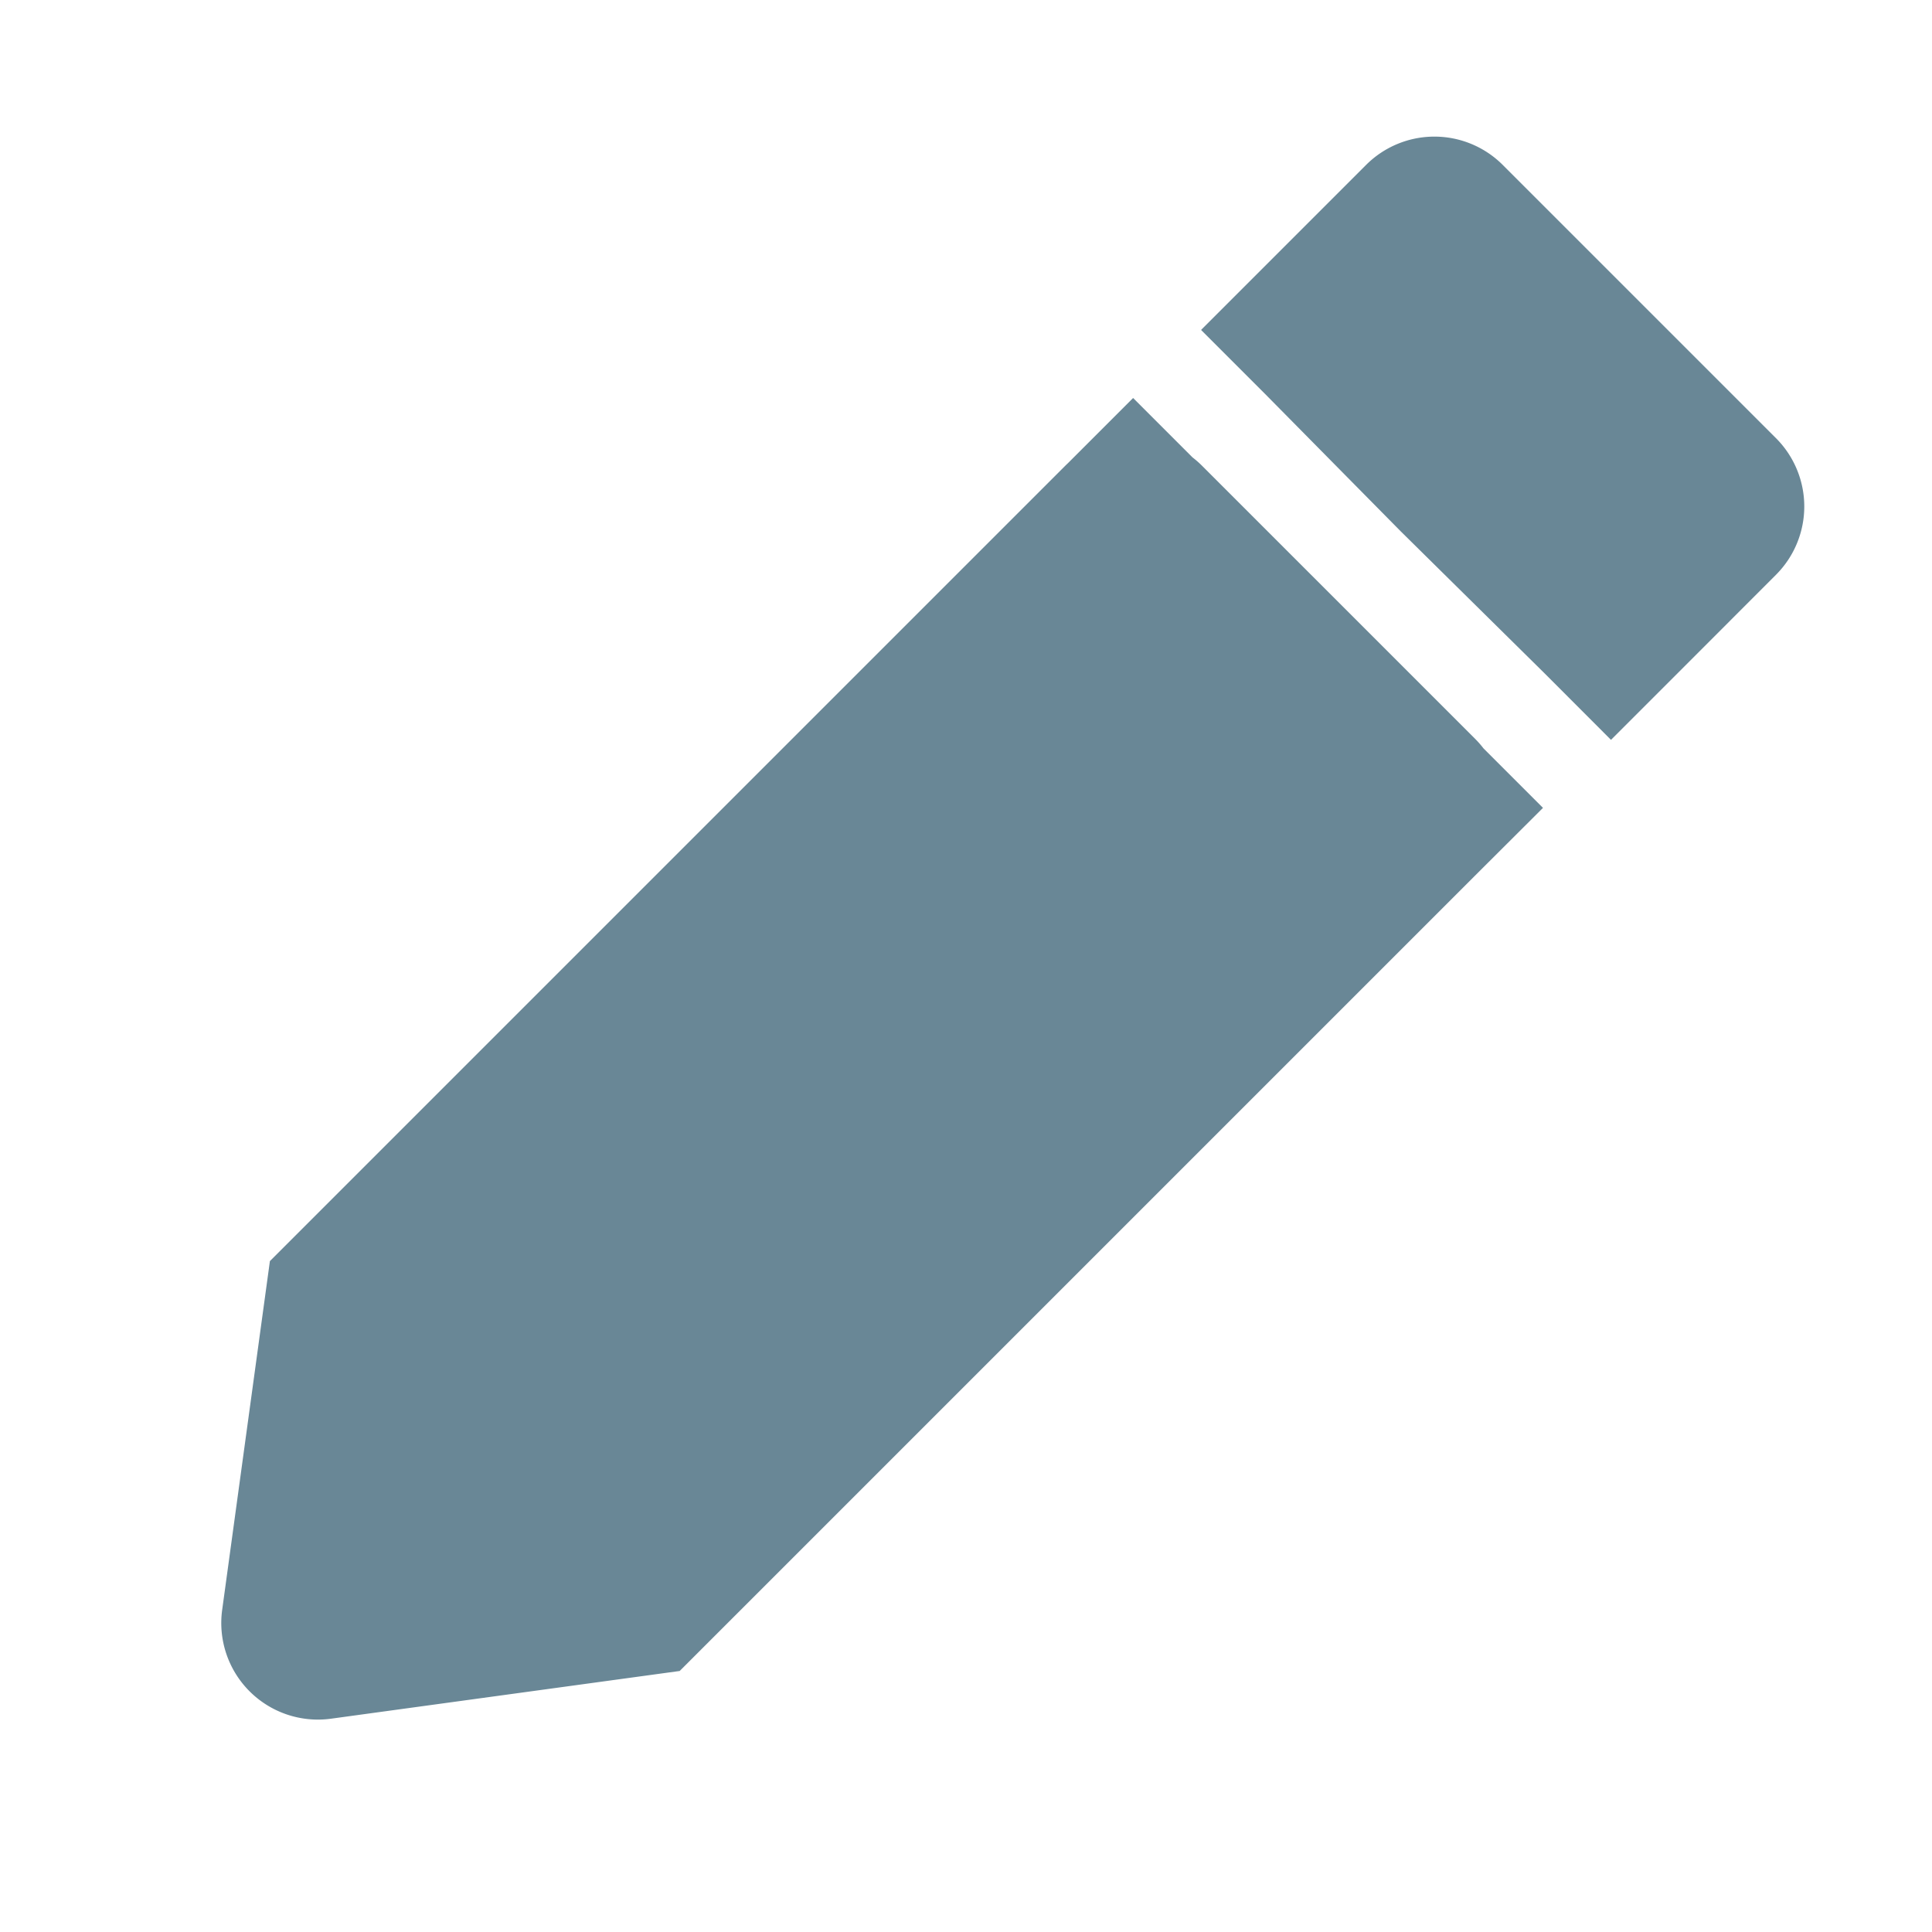 <svg xmlns="http://www.w3.org/2000/svg" width="20" height="20" fill="none" viewBox="0 0 20 20">
  <g class="20x20/Solid/edit_filled">
    <path fill="#698796" fill-rule="evenodd" d="M15.556 1.707a1 1 0 0 0-1.414 0l-1.704 1.704-.004.005.658.658L14.5 5.5l1.489 1.47.688.689.706-.706 1.002-1.003a1 1 0 0 0 0-1.414l-2.829-2.829Zm-3.211 3.028-.615-.615-.677.677a1.015 1.015 0 0 0-.025.024l-8.234 8.234-.494 3.61a1 1 0 0 0 1.126 1.127l3.61-.494 8.23-8.23.707-.705-.616-.616a1.005 1.005 0 0 0-.086-.098l-2.828-2.828a1.015 1.015 0 0 0-.098-.086Z" class="Primary" clip-rule="evenodd"/>
  </g>
</svg>
